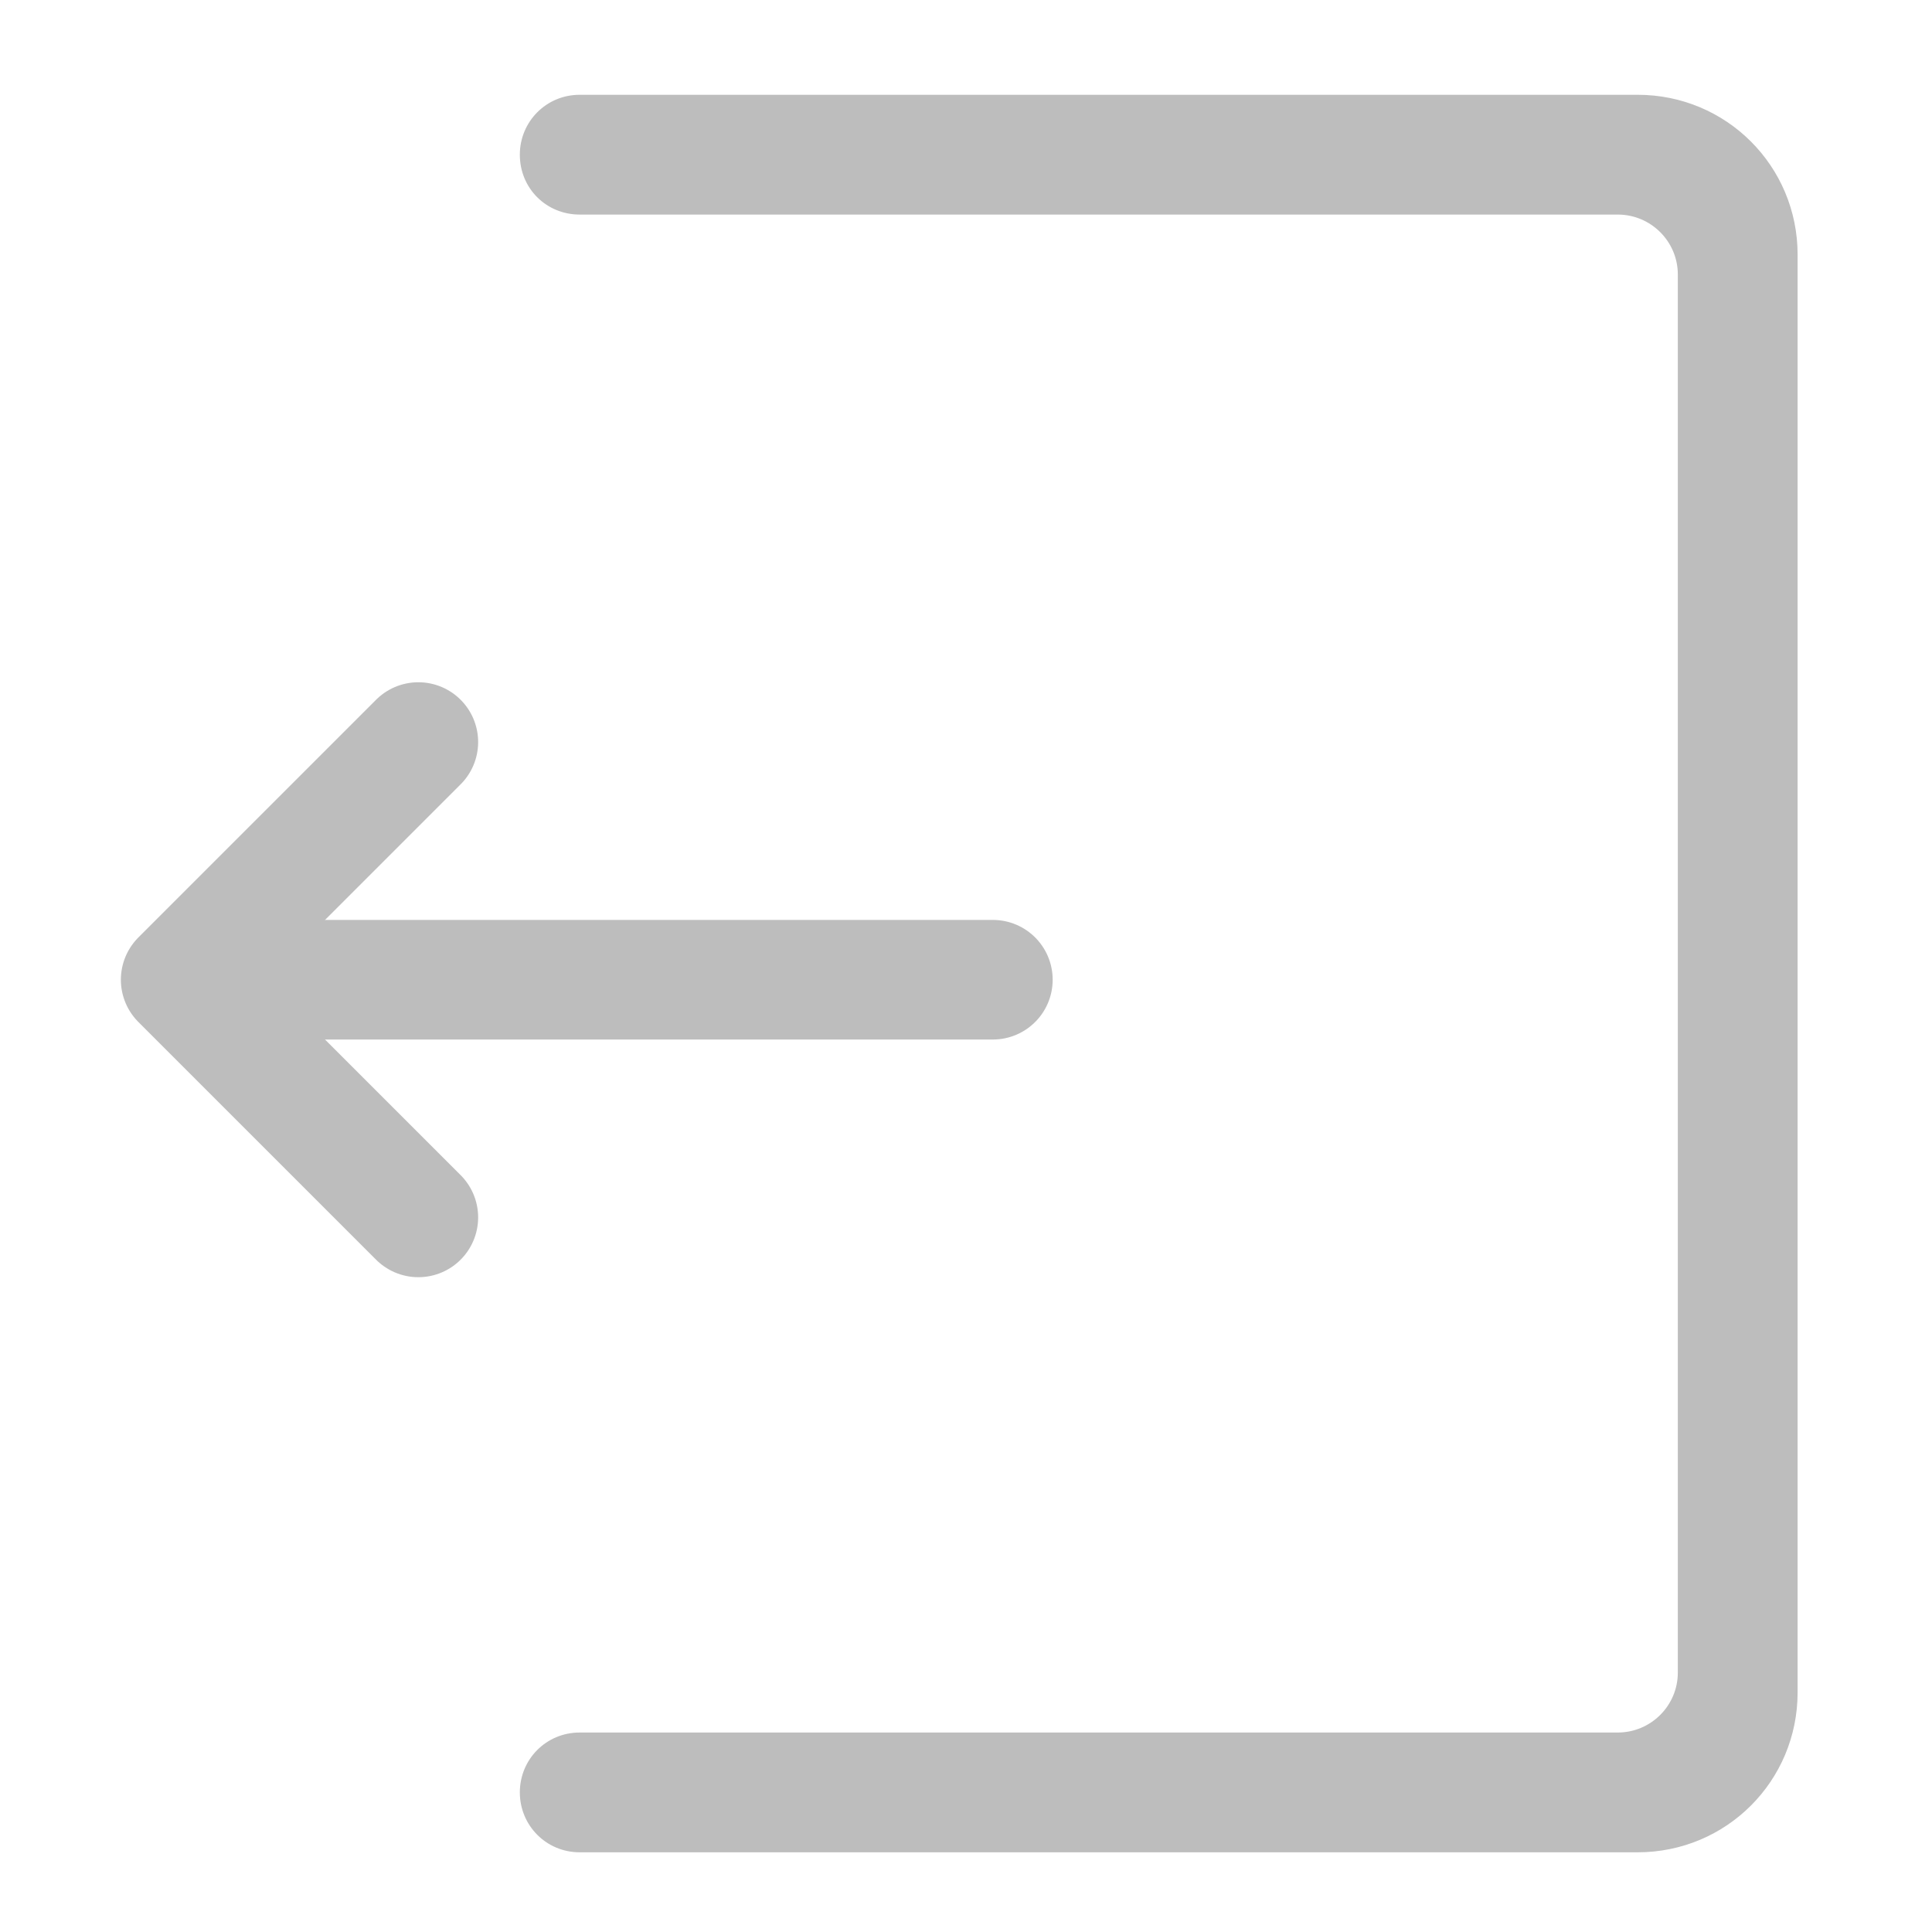<?xml version="1.0" encoding="UTF-8"?>
<svg xmlns="http://www.w3.org/2000/svg" xmlns:xlink="http://www.w3.org/1999/xlink" width="16pt" height="16pt" viewBox="0 0 16 16" version="1.1">
<g id="surface1">
<path style=" stroke:none;fill-rule:nonzero;fill:rgb(74.118%,74.118%,74.118%);fill-opacity:1;" d="M 13.562 0.785 C 14.297 0.785 14.887 1.375 14.887 2.109 L 14.887 14.016 C 14.887 14.75 14.297 15.34 13.562 15.34 L 4.801 15.34 C 4.523 15.34 4.305 15.117 4.305 14.844 C 4.305 14.57 4.523 14.348 4.801 14.348 L 13.398 14.348 C 13.672 14.348 13.895 14.125 13.895 13.852 L 13.895 2.273 C 13.895 2 13.672 1.777 13.398 1.777 L 4.801 1.777 C 4.523 1.777 4.305 1.559 4.305 1.281 C 4.305 1.008 4.523 0.785 4.801 0.785 Z M 13.562 0.785 "/>
<path style="fill:none;stroke-width:31.95;stroke-linecap:round;stroke-linejoin:round;stroke:rgb(74.118%,74.118%,74.118%);stroke-opacity:1;stroke-miterlimit:4;" d="M 137.614 48.307 L 201.108 -15.187 L 264.602 48.307 " transform="matrix(0,-0.031,0.031,0,1.967,14.348)"/>
<path style="fill:none;stroke-width:31.95;stroke-linecap:round;stroke-linejoin:round;stroke:rgb(74.118%,74.118%,74.118%);stroke-opacity:1;stroke-miterlimit:4;" d="M 201.108 5.936 L 201.108 201.792 " transform="matrix(0,-0.031,0.031,0,1.967,14.348)"/>
</g>
</svg>
